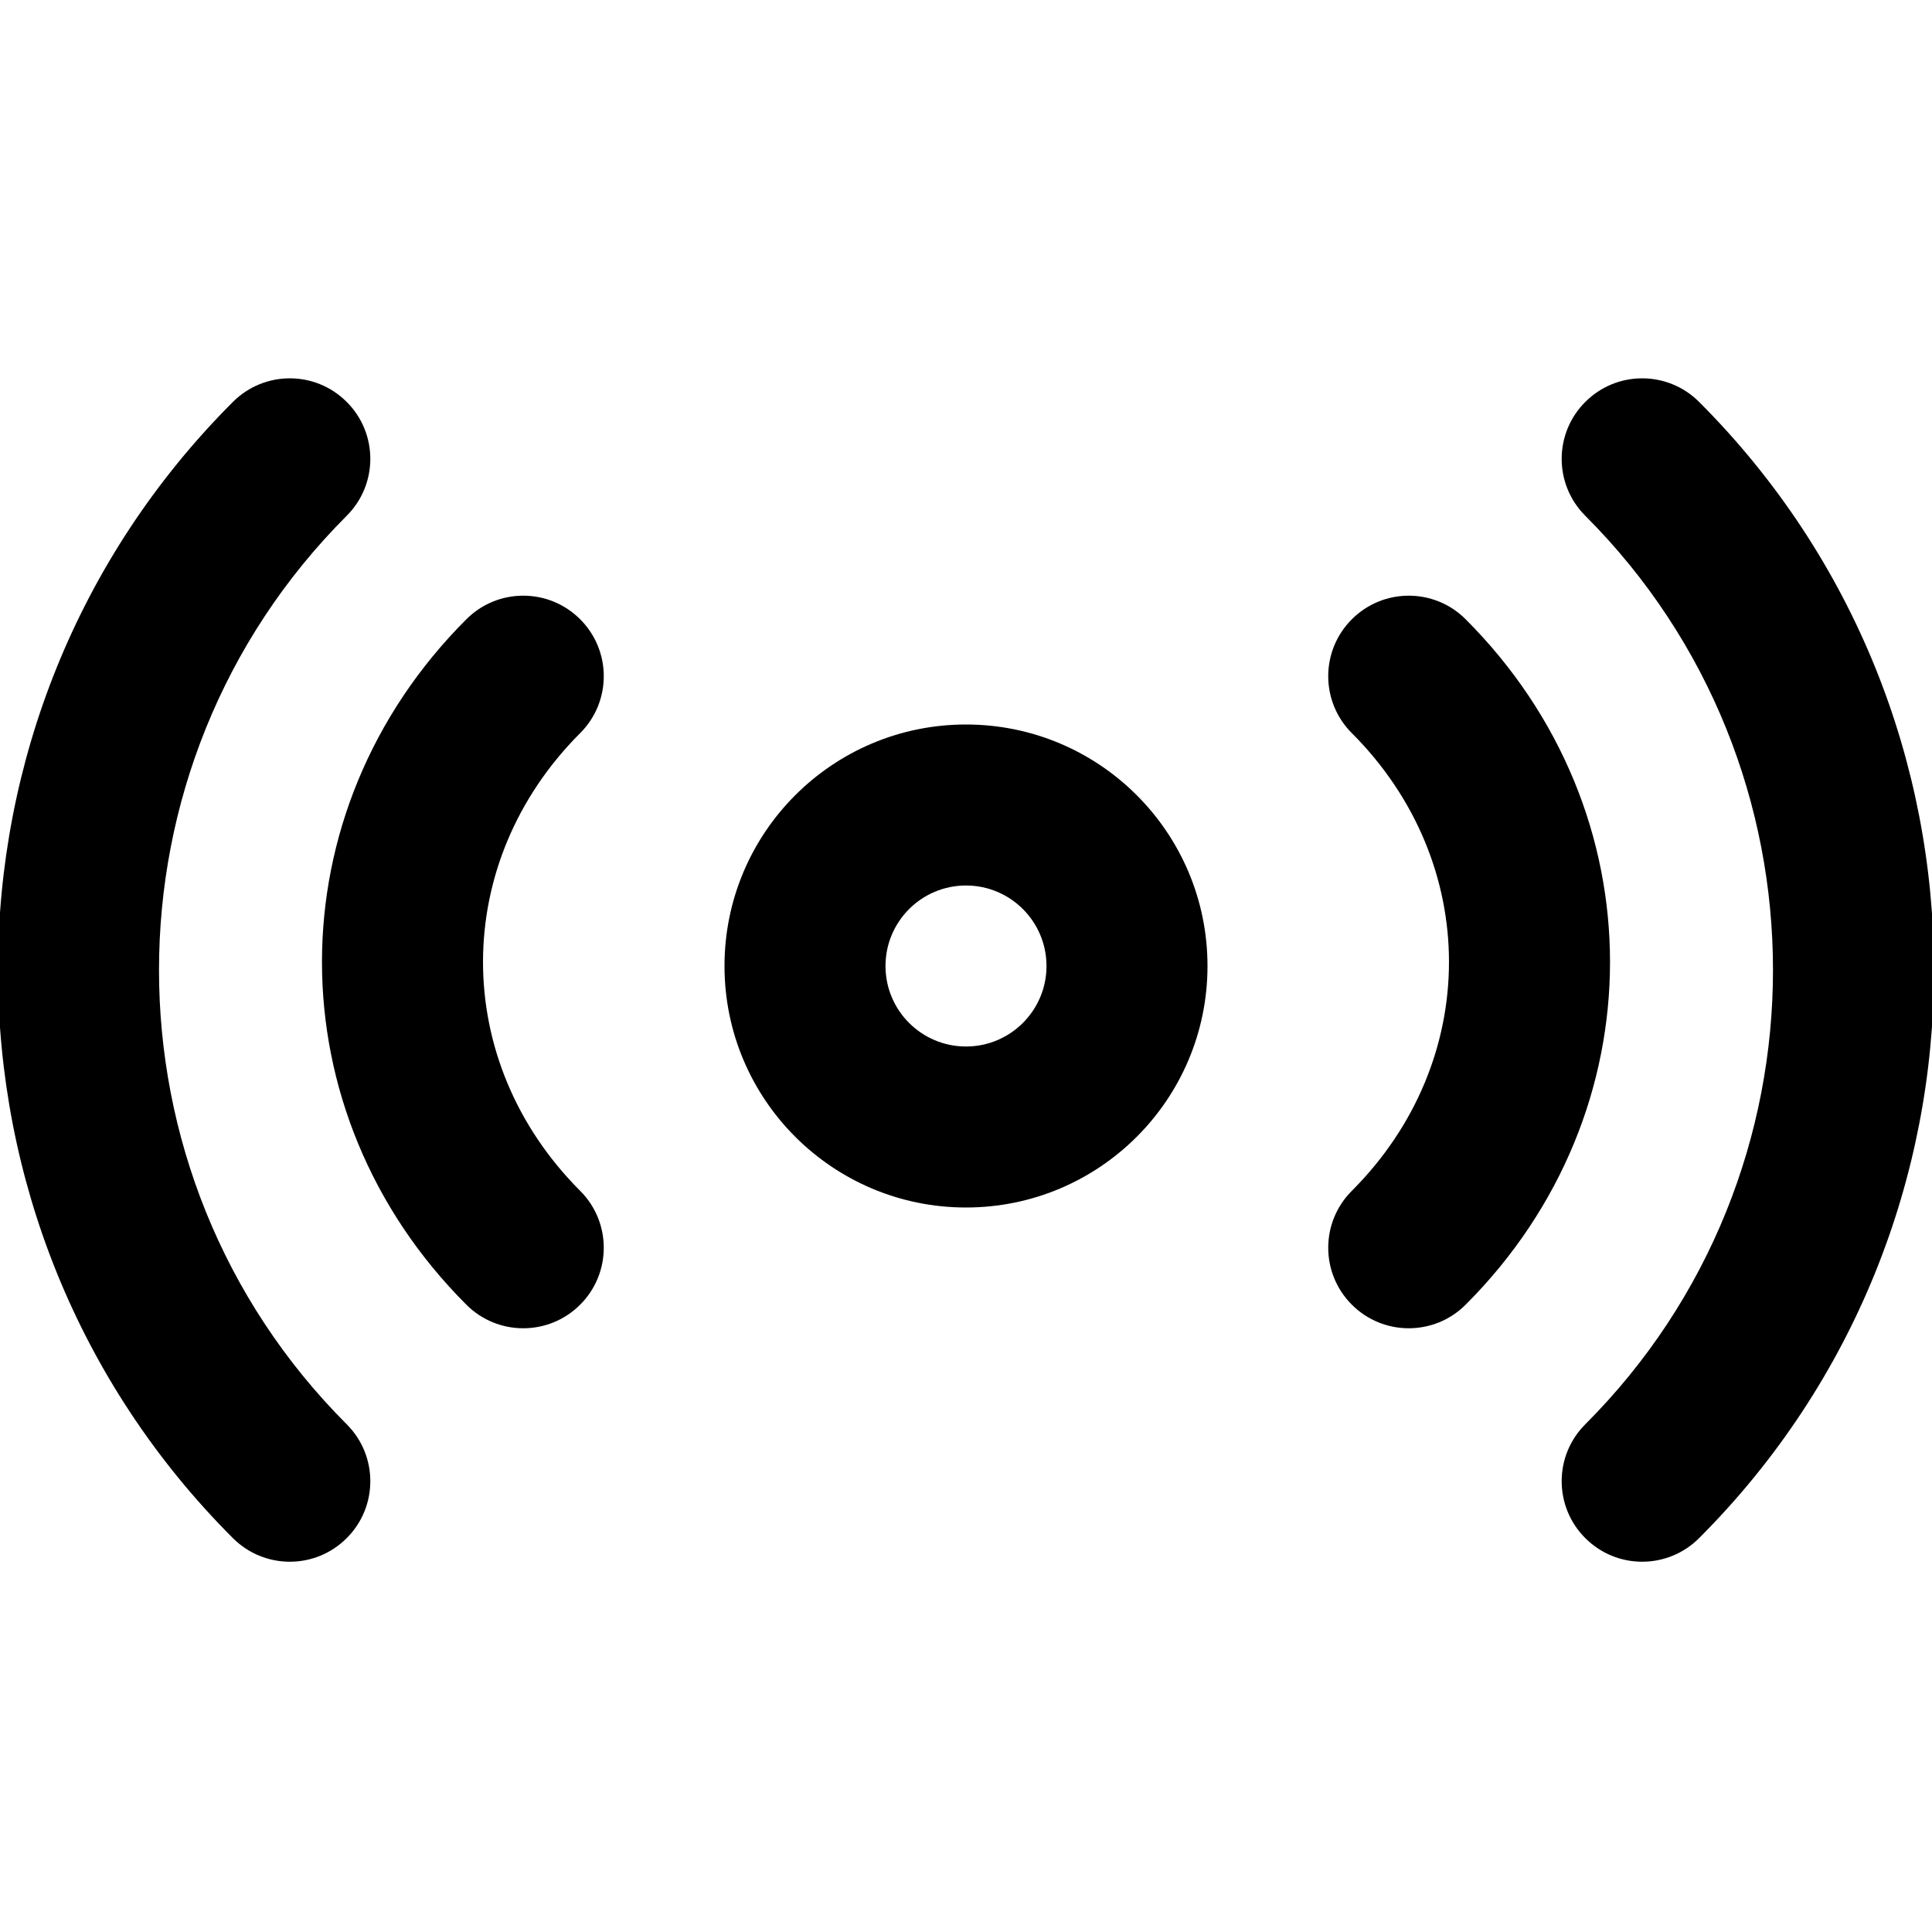 <svg width="24" height="24" viewBox="0 0 24 24" fill="none" xmlns="http://www.w3.org/2000/svg">
<g clip-path="url(#clip0_787_2895)">
<path fill-rule="evenodd" clip-rule="evenodd" d="M4.307 4.993C4.698 5.383 4.698 6.017 4.307 6.407C1.198 9.517 1.198 14.583 4.307 17.693C4.698 18.083 4.698 18.717 4.307 19.107C3.917 19.498 3.284 19.498 2.893 19.107C-0.998 15.217 -0.998 8.883 2.893 4.993C3.284 4.602 3.917 4.602 4.307 4.993ZM19.693 4.993C20.083 4.602 20.716 4.602 21.107 4.993C24.997 8.883 24.997 15.217 21.107 19.107C20.716 19.498 20.083 19.498 19.693 19.107C19.302 18.717 19.302 18.083 19.693 17.693C22.802 14.583 22.802 9.517 19.693 6.407C19.302 6.017 19.302 5.383 19.693 4.993ZM16.793 7.693C17.183 7.302 17.817 7.302 18.207 7.693C20.598 10.083 20.598 13.817 18.207 16.207C17.817 16.598 17.183 16.598 16.793 16.207C16.402 15.817 16.402 15.183 16.793 14.793C18.402 13.183 18.402 10.717 16.793 9.107C16.402 8.717 16.402 8.083 16.793 7.693ZM7.207 9.107C7.598 8.717 7.598 8.083 7.207 7.693C6.817 7.302 6.183 7.302 5.793 7.693C3.402 10.083 3.402 13.817 5.793 16.207C6.183 16.598 6.817 16.598 7.207 16.207C7.598 15.817 7.598 15.183 7.207 14.793C5.598 13.183 5.598 10.717 7.207 9.107ZM11 12C11 11.448 11.448 11 12 11C12.552 11 13 11.448 13 12C13 12.552 12.552 13 12 13C11.448 13 11 12.552 11 12ZM12 9C10.343 9 9 10.343 9 12C9 13.657 10.343 15 12 15C13.657 15 15 13.657 15 12C15 10.343 13.657 9 12 9Z" fill="black"/>
</g>
<defs>
<clipPath id="clip0_787_2895">
<rect width="24" height="24" fill="white"/>
</clipPath>
</defs>
</svg>
